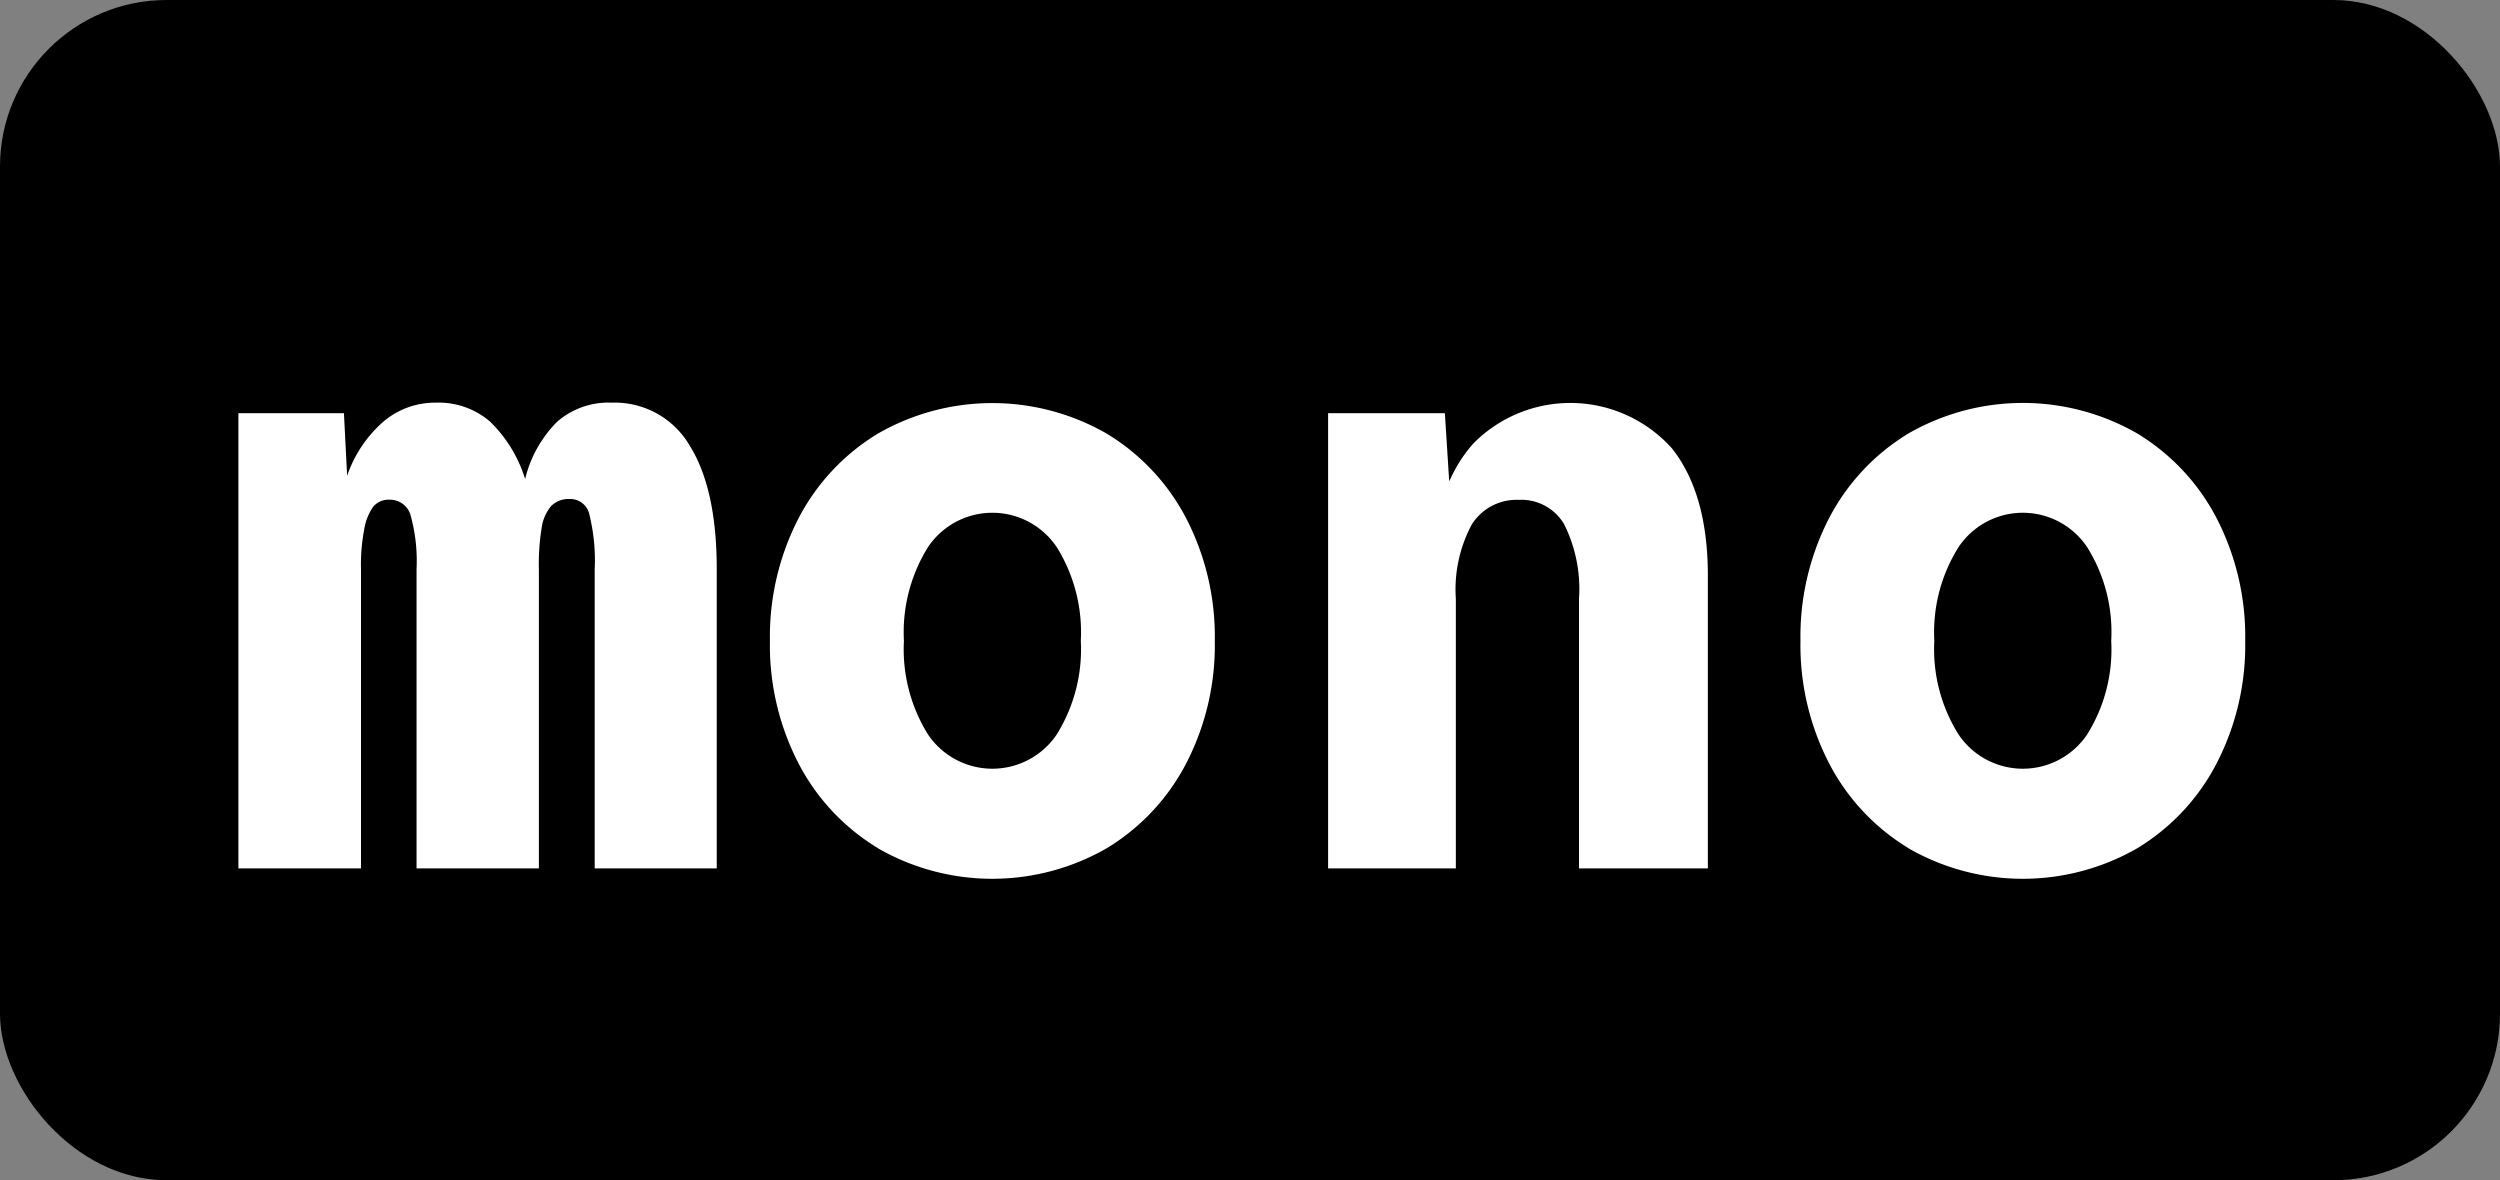 <svg xmlns="http://www.w3.org/2000/svg" viewBox="0 0 180.05 85"><rect x="0" y="0" width="180.05" height="85" fill="#808080" stroke="none"/><defs><style>.cls-1{fill:#fff;}</style></defs><g id="Layer_2" data-name="Layer 2"><g id="Layer_1-2" data-name="Layer 1"><rect width="180.05" height="85" rx="12"/><path class="cls-1" d="M24.77,29.76,25,34.27a9.05,9.05,0,0,1,2.63-3.92A5.75,5.75,0,0,1,31.39,29a5.67,5.67,0,0,1,3.9,1.36,9.8,9.8,0,0,1,2.53,4.14,8.72,8.72,0,0,1,2.32-4.14A5.64,5.64,0,0,1,44.07,29a6.24,6.24,0,0,1,5.6,3.09Q51.62,35.2,51.62,41V62.54H42.83V41a13.83,13.83,0,0,0-.37-3.89A1.41,1.41,0,0,0,41,35.94a1.76,1.76,0,0,0-1.3.5A3.1,3.1,0,0,0,39,38.08,16.18,16.18,0,0,0,38.81,41V62.54H30V41a12.3,12.3,0,0,0-.43-3.89,1.53,1.53,0,0,0-1.49-1.12,1.45,1.45,0,0,0-1.2.5,3.94,3.94,0,0,0-.65,1.64A13.52,13.52,0,0,0,26,41V62.54H17.17V29.76Z"/><path class="cls-1" d="M63.24,61.09A15.43,15.43,0,0,1,57.52,55a18.52,18.52,0,0,1-2.07-8.84,18.58,18.58,0,0,1,2.07-8.85,15.47,15.47,0,0,1,5.72-6.09,16.54,16.54,0,0,1,16.45,0,15.5,15.5,0,0,1,5.73,6.09,18.58,18.58,0,0,1,2.07,8.85A18.52,18.52,0,0,1,85.42,55a15.46,15.46,0,0,1-5.73,6.1,16.54,16.54,0,0,1-16.45,0Zm12.87-8.2a11.62,11.62,0,0,0,1.73-6.74,11.6,11.6,0,0,0-1.73-6.74,5.58,5.58,0,0,0-9.28,0,11.6,11.6,0,0,0-1.73,6.74,11.62,11.62,0,0,0,1.73,6.74,5.59,5.59,0,0,0,9.28,0Z"/><path class="cls-1" d="M104.06,29.76l.68,10.7-1.67-.19c.29-3.62,1.31-6.41,3.06-8.35a9.82,9.82,0,0,1,14.29.38Q123,35.57,123,41.45V62.54h-9.28V43.12a10.42,10.42,0,0,0-1.08-5.38A3.57,3.57,0,0,0,109.38,36,3.81,3.81,0,0,0,106,37.77a9.89,9.89,0,0,0-1.15,5.35V62.54H95.65V29.76Z"/><path class="cls-1" d="M137.46,61.09a15.43,15.43,0,0,1-5.72-6.1,18.52,18.52,0,0,1-2.07-8.84,18.58,18.58,0,0,1,2.07-8.85,15.47,15.47,0,0,1,5.72-6.09,16.54,16.54,0,0,1,16.45,0,15.47,15.47,0,0,1,5.72,6.09,18.58,18.58,0,0,1,2.07,8.85A18.52,18.52,0,0,1,159.63,55a15.43,15.43,0,0,1-5.72,6.1,16.54,16.54,0,0,1-16.45,0Zm12.86-8.2a11.54,11.54,0,0,0,1.73-6.74,11.52,11.52,0,0,0-1.73-6.74,5.57,5.57,0,0,0-9.27,0,11.52,11.52,0,0,0-1.74,6.74,11.54,11.54,0,0,0,1.74,6.74,5.58,5.58,0,0,0,9.27,0Z"/></g></g></svg>